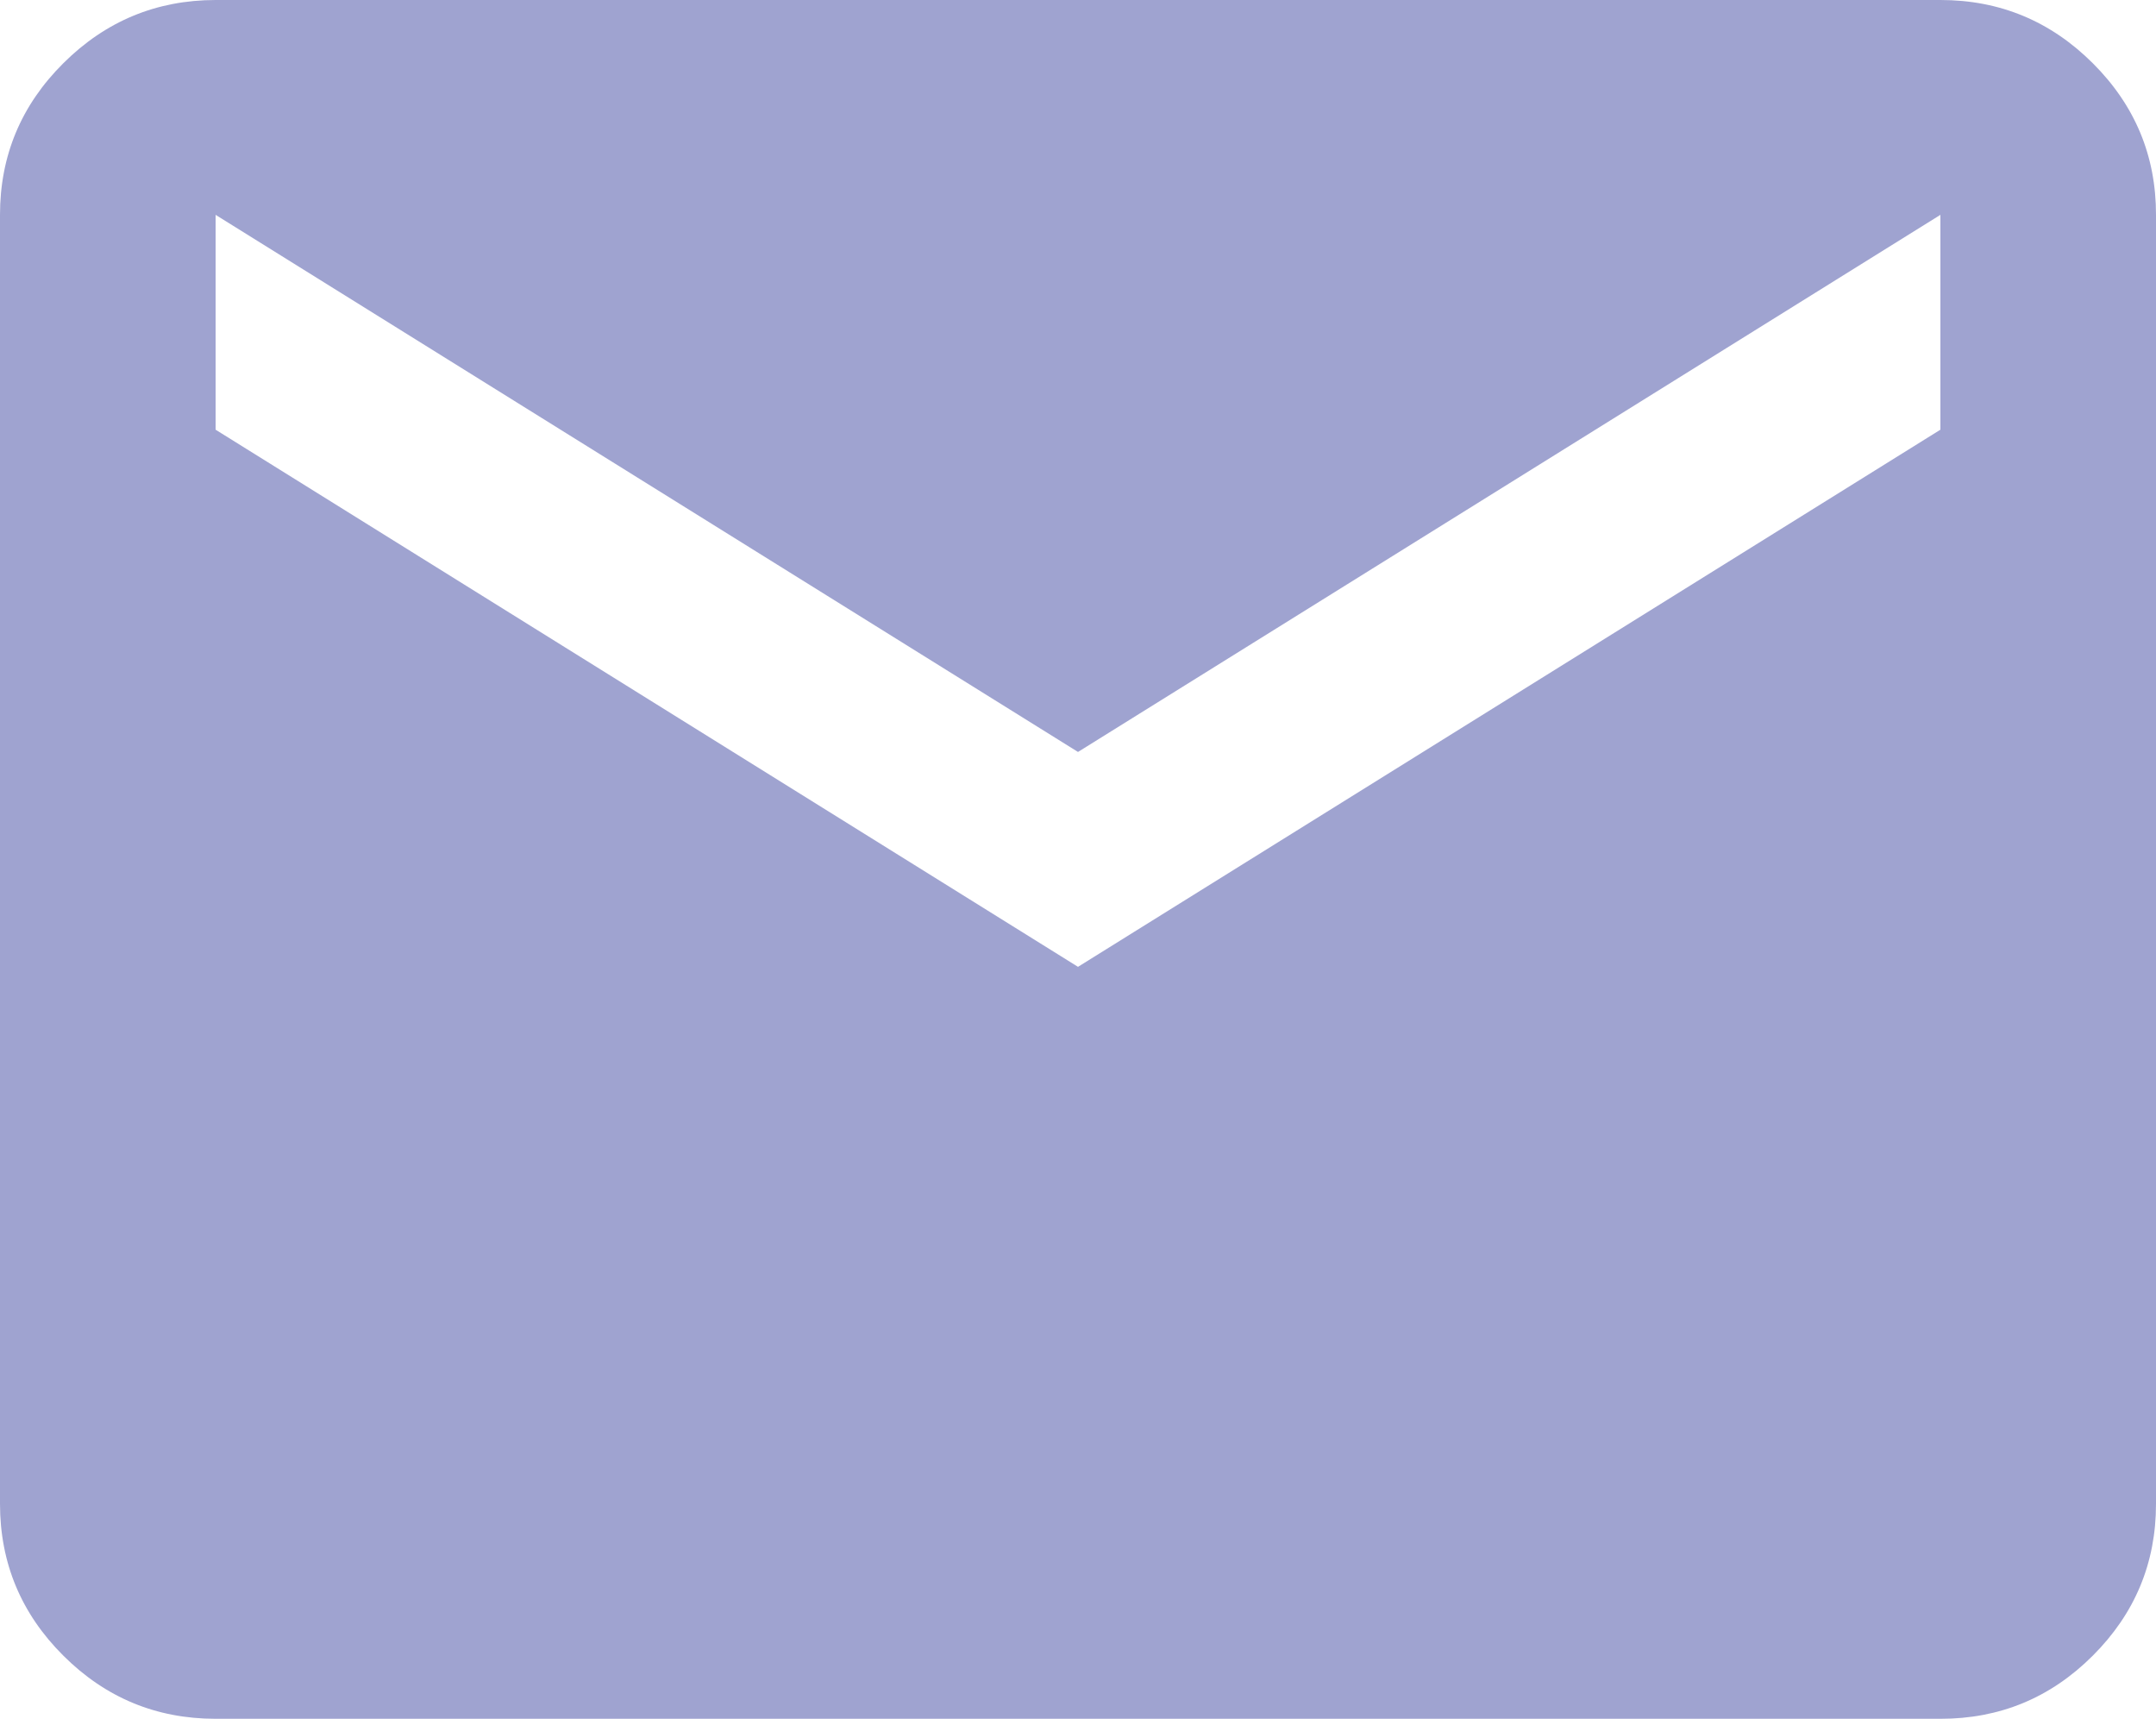 <svg width="69" height="55" viewBox="0 0 69 55" fill="none" xmlns="http://www.w3.org/2000/svg">
<path d="M6.9 55C5.003 55 3.379 54.327 2.029 52.982C0.678 51.637 0.002 50.018 0 48.125V6.875C0 4.984 0.676 3.366 2.029 2.021C3.381 0.676 5.005 0.002 6.9 0H62.1C63.998 0 65.622 0.674 66.975 2.021C68.327 3.369 69.002 4.987 69 6.875V48.125C69 50.016 68.325 51.635 66.975 52.982C65.625 54.33 64 55.002 62.1 55H6.9ZM34.5 30.938L62.1 13.75V6.875L34.5 24.062L6.9 6.875V13.75L34.5 30.938Z" fill="#9FA3D0"/>
</svg>
